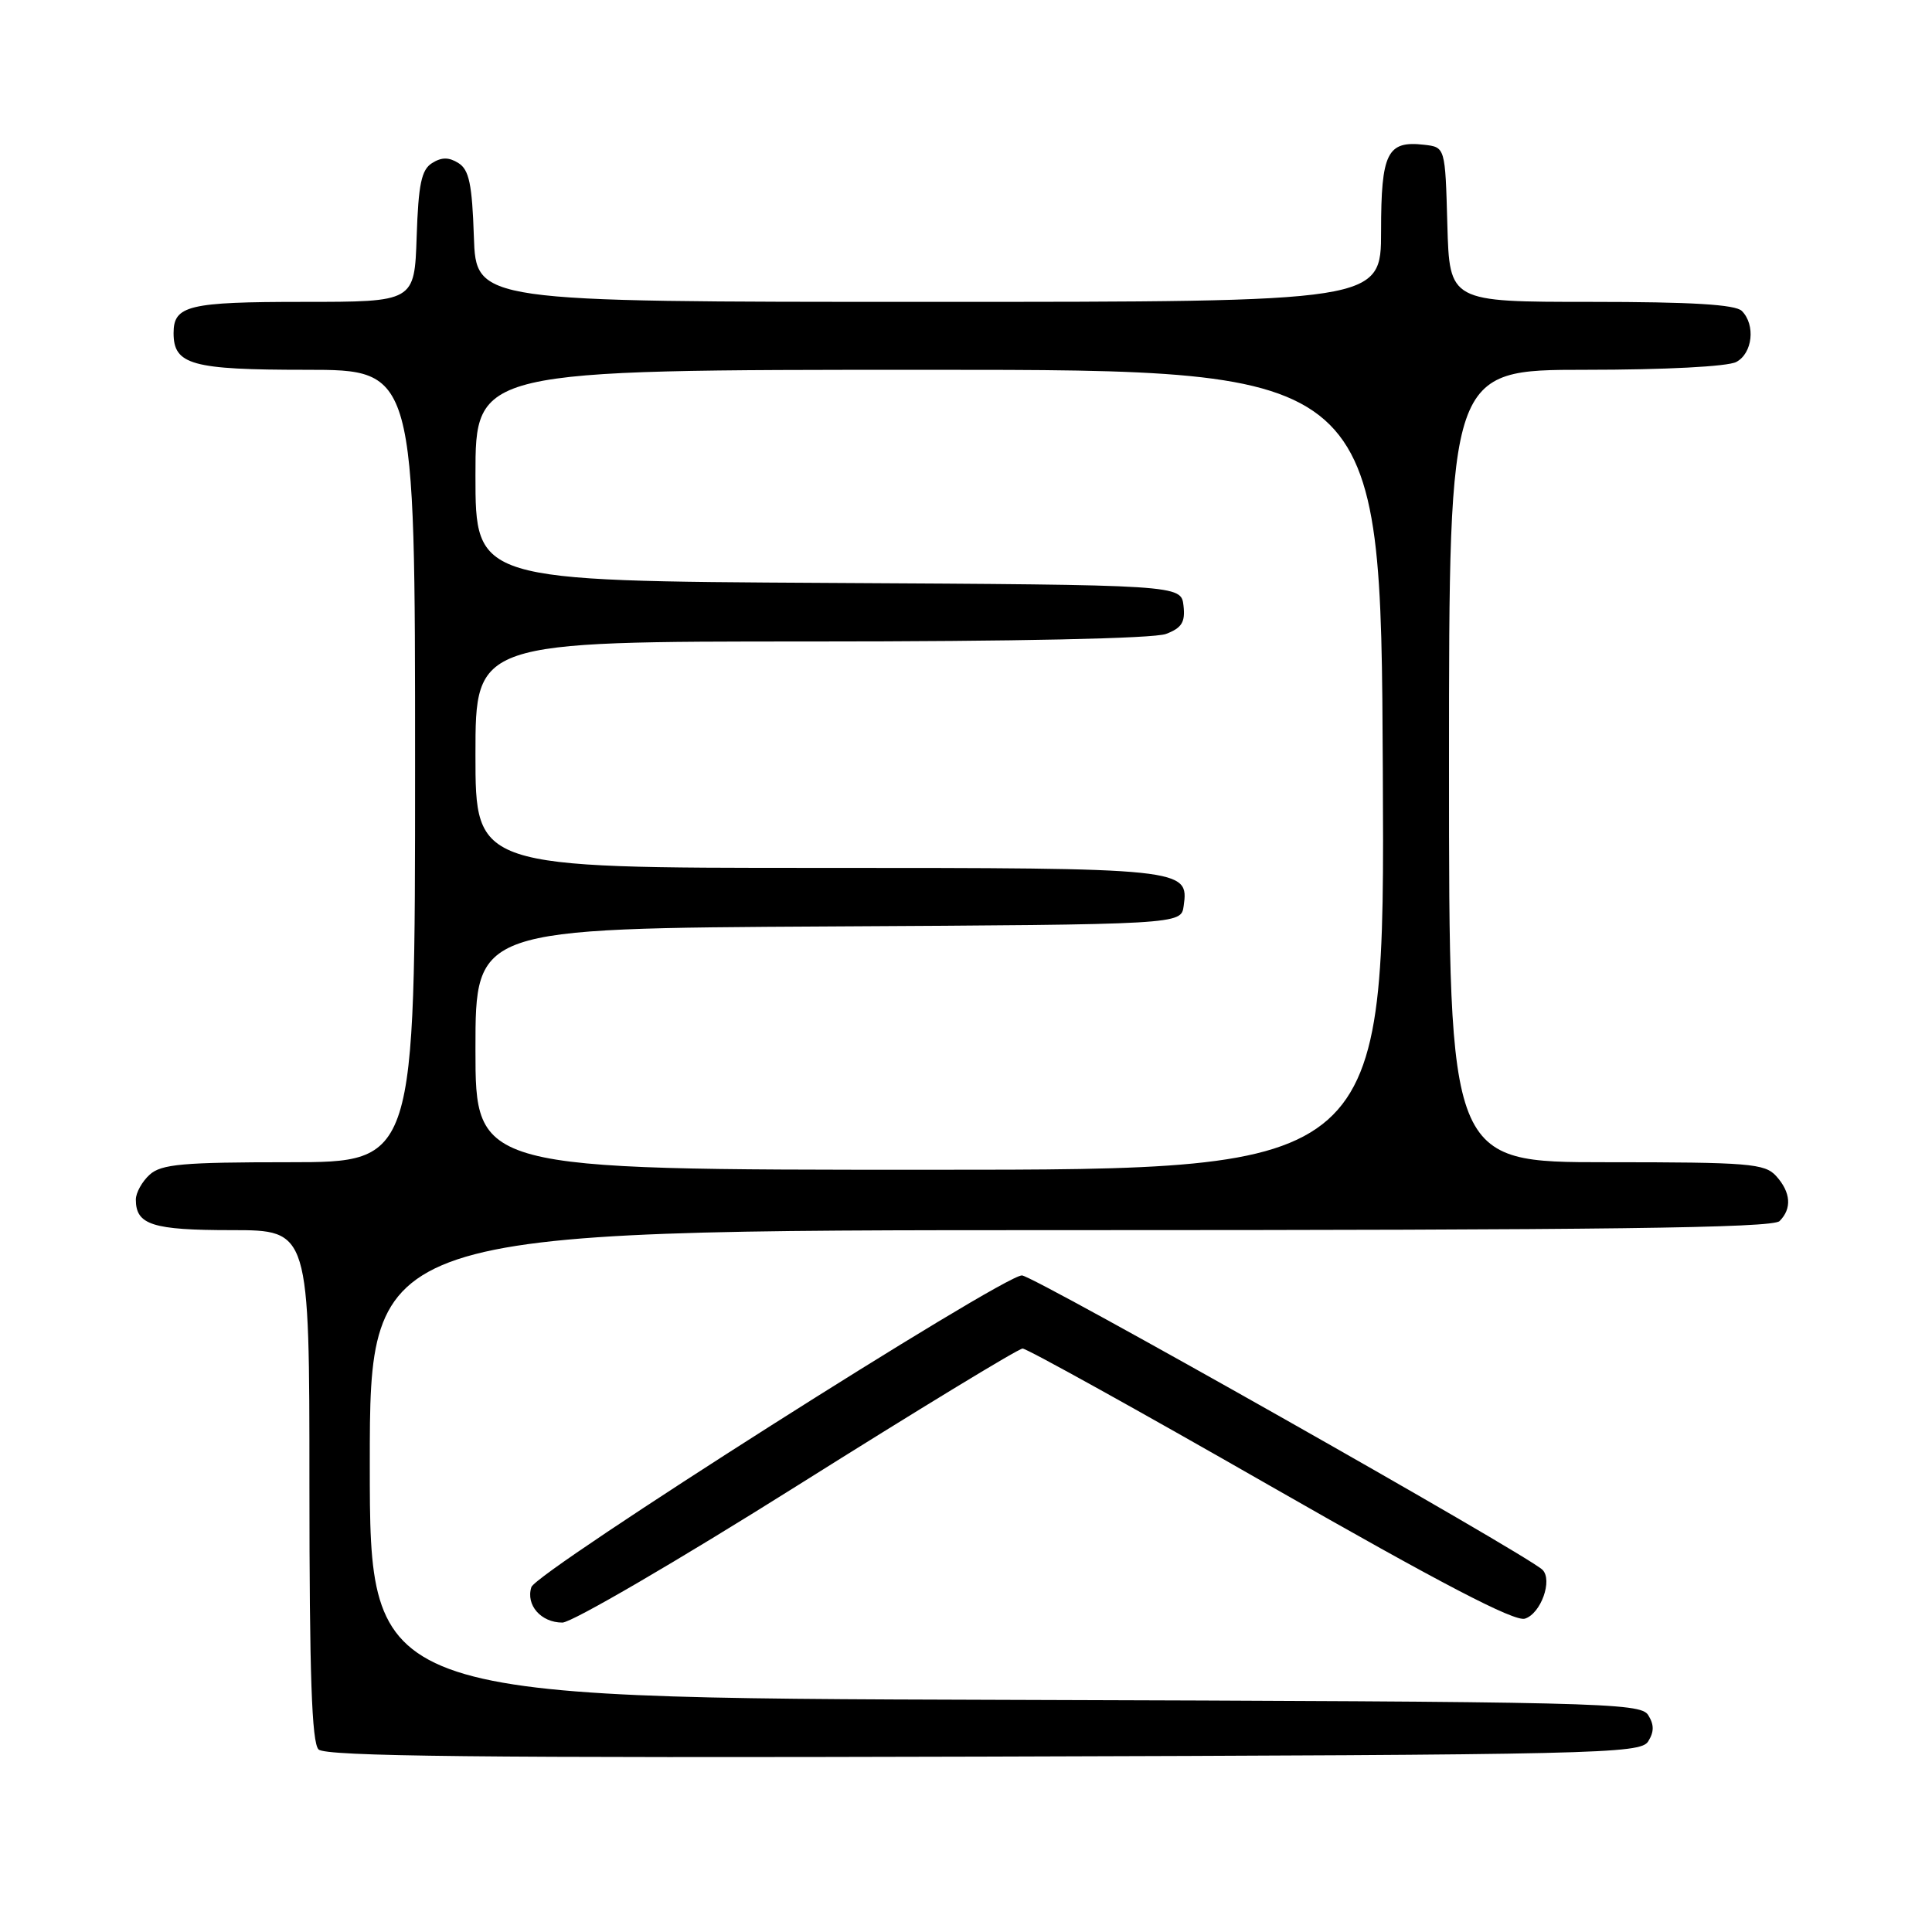 <?xml version="1.0" encoding="UTF-8" standalone="no"?>
<!DOCTYPE svg PUBLIC "-//W3C//DTD SVG 1.1//EN" "http://www.w3.org/Graphics/SVG/1.1/DTD/svg11.dtd" >
<svg xmlns="http://www.w3.org/2000/svg" xmlns:xlink="http://www.w3.org/1999/xlink" version="1.1" viewBox="0 0 256 256">
 <g >
 <path fill="currentColor"
d=" M 218.39 230.75 C 219.19 229.47 219.19 228.53 218.39 227.25 C 217.35 225.61 212.03 225.48 133.14 225.24 C 49.00 224.99 49.00 224.99 49.00 193.99 C 49.00 163.00 49.00 163.00 141.80 163.00 C 212.64 163.00 234.88 162.72 235.80 161.80 C 237.46 160.14 237.30 157.99 235.35 155.83 C 233.84 154.17 231.77 154.00 212.85 154.00 C 192.00 154.00 192.00 154.00 192.00 101.50 C 192.00 49.00 192.00 49.00 210.07 49.00 C 220.61 49.00 228.94 48.57 230.07 47.96 C 232.23 46.81 232.64 43.04 230.80 41.20 C 229.95 40.35 224.10 40.00 210.83 40.00 C 192.07 40.00 192.07 40.00 191.78 29.75 C 191.50 19.50 191.50 19.50 188.69 19.18 C 183.81 18.62 183.00 20.25 183.00 30.62 C 183.00 40.00 183.00 40.00 123.04 40.00 C 63.08 40.00 63.08 40.00 62.79 31.36 C 62.56 24.42 62.16 22.49 60.75 21.61 C 59.48 20.81 58.52 20.81 57.25 21.61 C 55.84 22.49 55.44 24.42 55.21 31.36 C 54.92 40.00 54.92 40.00 40.16 40.00 C 24.98 40.00 23.00 40.48 23.00 44.13 C 23.00 48.34 25.40 49.00 40.57 49.00 C 55.00 49.00 55.00 49.00 55.00 101.50 C 55.00 154.00 55.00 154.00 38.33 154.00 C 24.22 154.00 21.38 154.25 19.83 155.65 C 18.82 156.57 18.00 158.05 18.00 158.95 C 18.00 162.30 20.19 163.00 30.70 163.00 C 41.00 163.00 41.00 163.00 41.00 196.80 C 41.00 221.84 41.31 230.91 42.21 231.81 C 43.13 232.73 63.56 232.95 130.35 232.76 C 211.89 232.52 217.35 232.39 218.39 230.75 Z  M 105.65 196.85 C 121.52 186.87 134.95 178.69 135.50 178.69 C 136.05 178.68 150.82 186.87 168.31 196.89 C 190.84 209.78 200.69 214.92 202.06 214.48 C 204.18 213.81 205.77 209.36 204.38 208.00 C 202.25 205.94 136.92 169.00 135.41 169.00 C 132.83 169.00 71.07 208.24 70.41 210.30 C 69.65 212.67 71.68 215.00 74.52 215.00 C 75.77 215.00 89.78 206.83 105.65 196.85 Z  M 63.00 139.01 C 63.00 123.02 63.00 123.02 109.75 122.76 C 156.50 122.50 156.50 122.50 156.84 120.06 C 157.55 115.05 157.09 115.00 108.31 115.00 C 63.00 115.00 63.00 115.00 63.00 100.00 C 63.00 85.00 63.00 85.00 107.43 85.00 C 134.65 85.00 152.89 84.61 154.50 84.00 C 156.60 83.20 157.07 82.44 156.82 80.25 C 156.50 77.50 156.50 77.50 109.75 77.24 C 63.00 76.98 63.00 76.98 63.00 62.99 C 63.00 49.00 63.00 49.00 122.98 49.00 C 182.97 49.00 182.97 49.00 183.23 102.00 C 183.50 155.00 183.50 155.00 123.25 155.00 C 63.00 155.00 63.00 155.00 63.00 139.01 Z "/>
</g>
</svg>